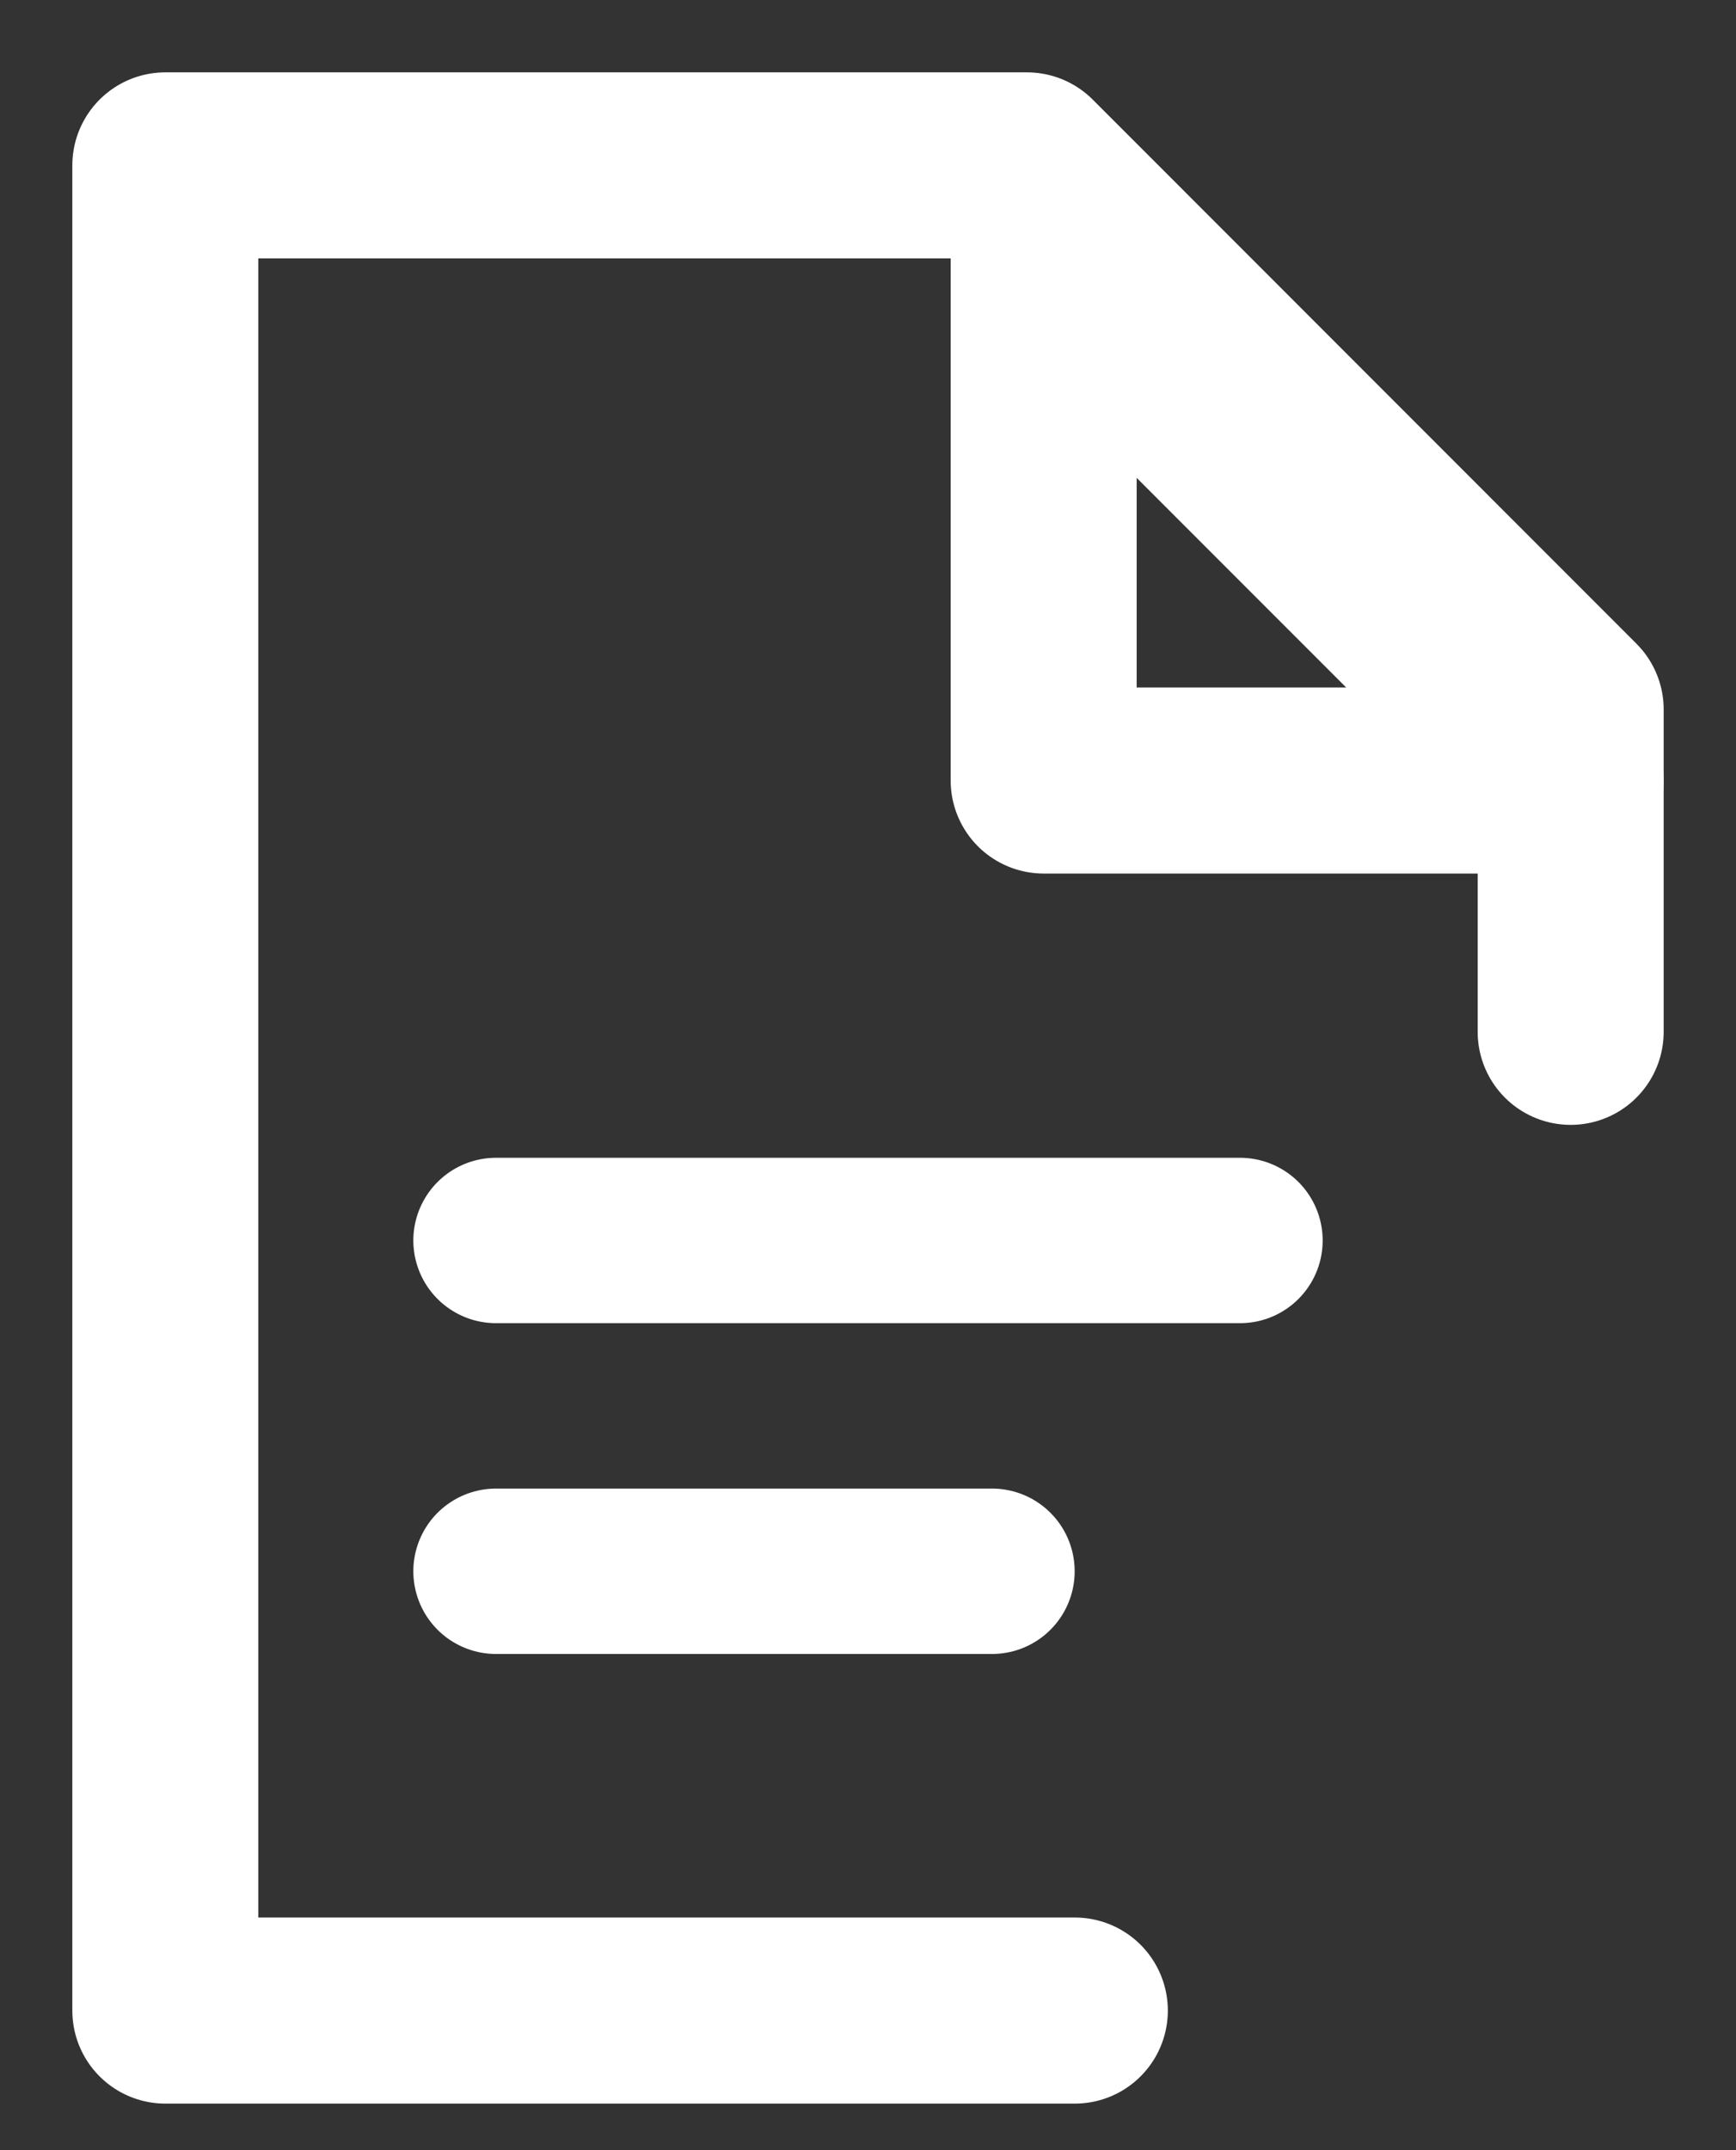 <svg width="21" height="26" viewBox="0 0 21 26" fill="none" xmlns="http://www.w3.org/2000/svg">
<rect x="0" y="0" width="21" height="26" fill="#333333" stroke="none"/>
<path d="M13.002 24.312H2V2H12.423L19 8.579V12.477" stroke="white" stroke-width="2.25" stroke-linecap="round" stroke-linejoin="round"/>
<path d="M19 9.438H12.625V3.062L19 9.438Z" stroke="white" stroke-width="2.25" stroke-linecap="round" stroke-linejoin="round"/>
<path d="M6 15H15" stroke="white" stroke-width="2" stroke-linecap="round"/>
<path d="M6 19H12" stroke="white" stroke-width="2" stroke-linecap="round"/>
</svg>
